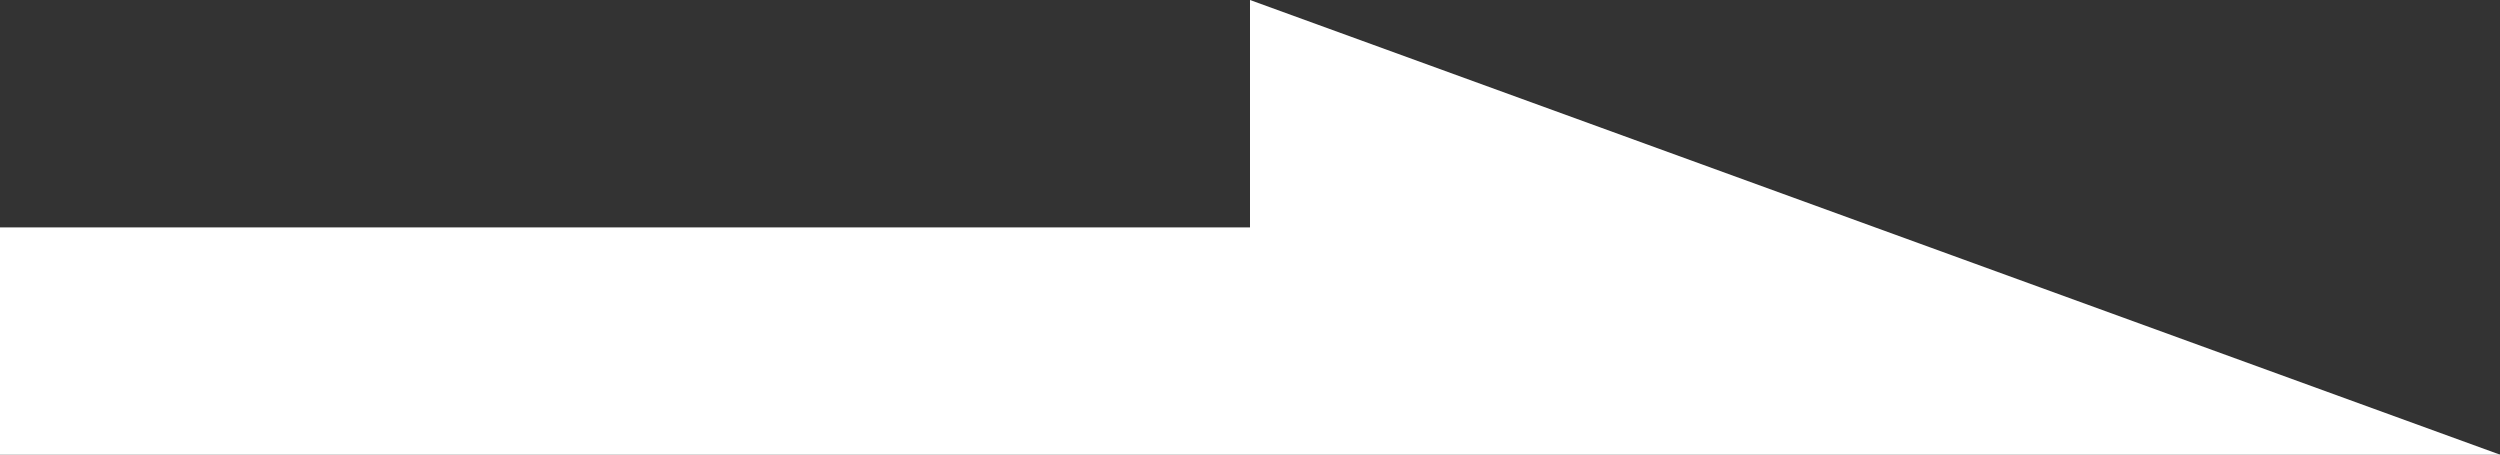 <svg width="22" height="4" viewBox="0 0 22 4" fill="none" xmlns="http://www.w3.org/2000/svg">
<rect x="0" y="0" width="22" height="4" fill="#333333" stroke="none"/>
<path d="M0 2.001H11V-0L22 4.001H11H0V2.001Z" fill="white"/>
</svg>
